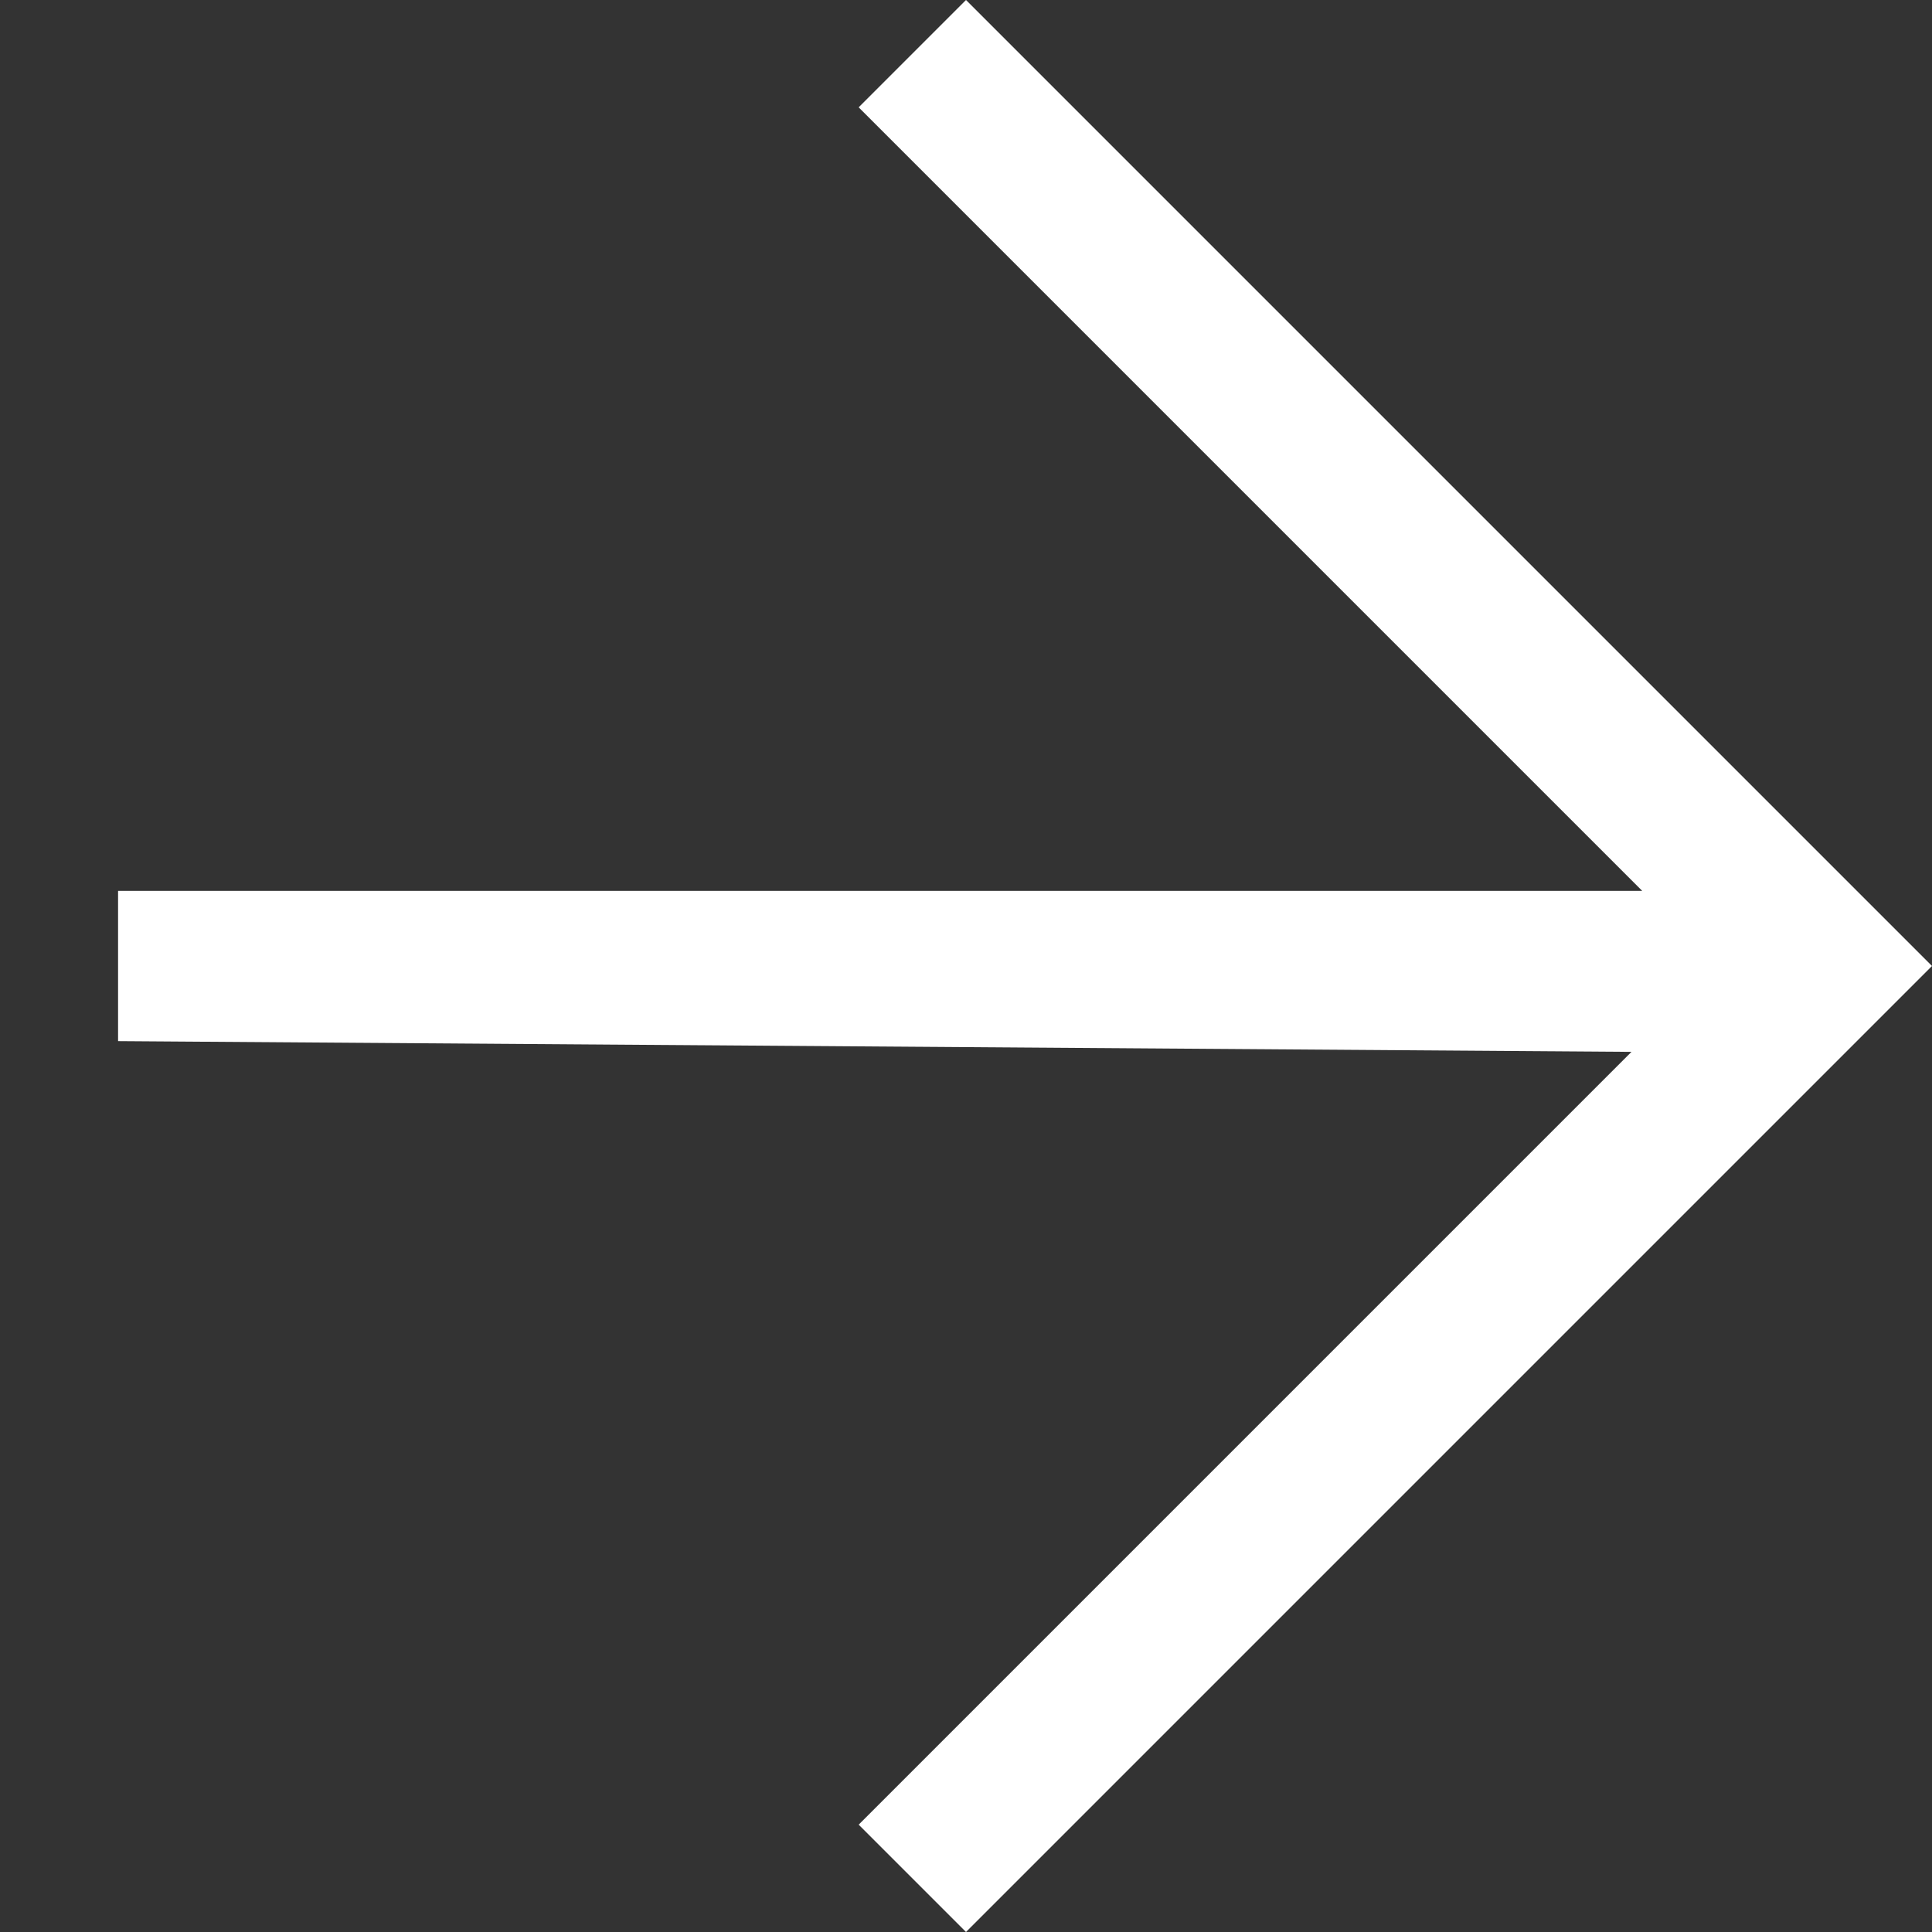 <svg class="qodef-svg--menu-arrow qodef-menu-item-arrow" xmlns="http://www.w3.org/2000/svg" width="12.728" height="12.728" viewBox="0 0 12.728 12.728"><rect x="0" y="0" width="12.728" height="12.728" fill="#333333" stroke="none"/><path d="M8,9V1.8L.9,8.8.2,8.1,7.3,1H0V0H9V9Z" transform="translate(6.364) rotate(45)" fill="#fff"></path></svg>